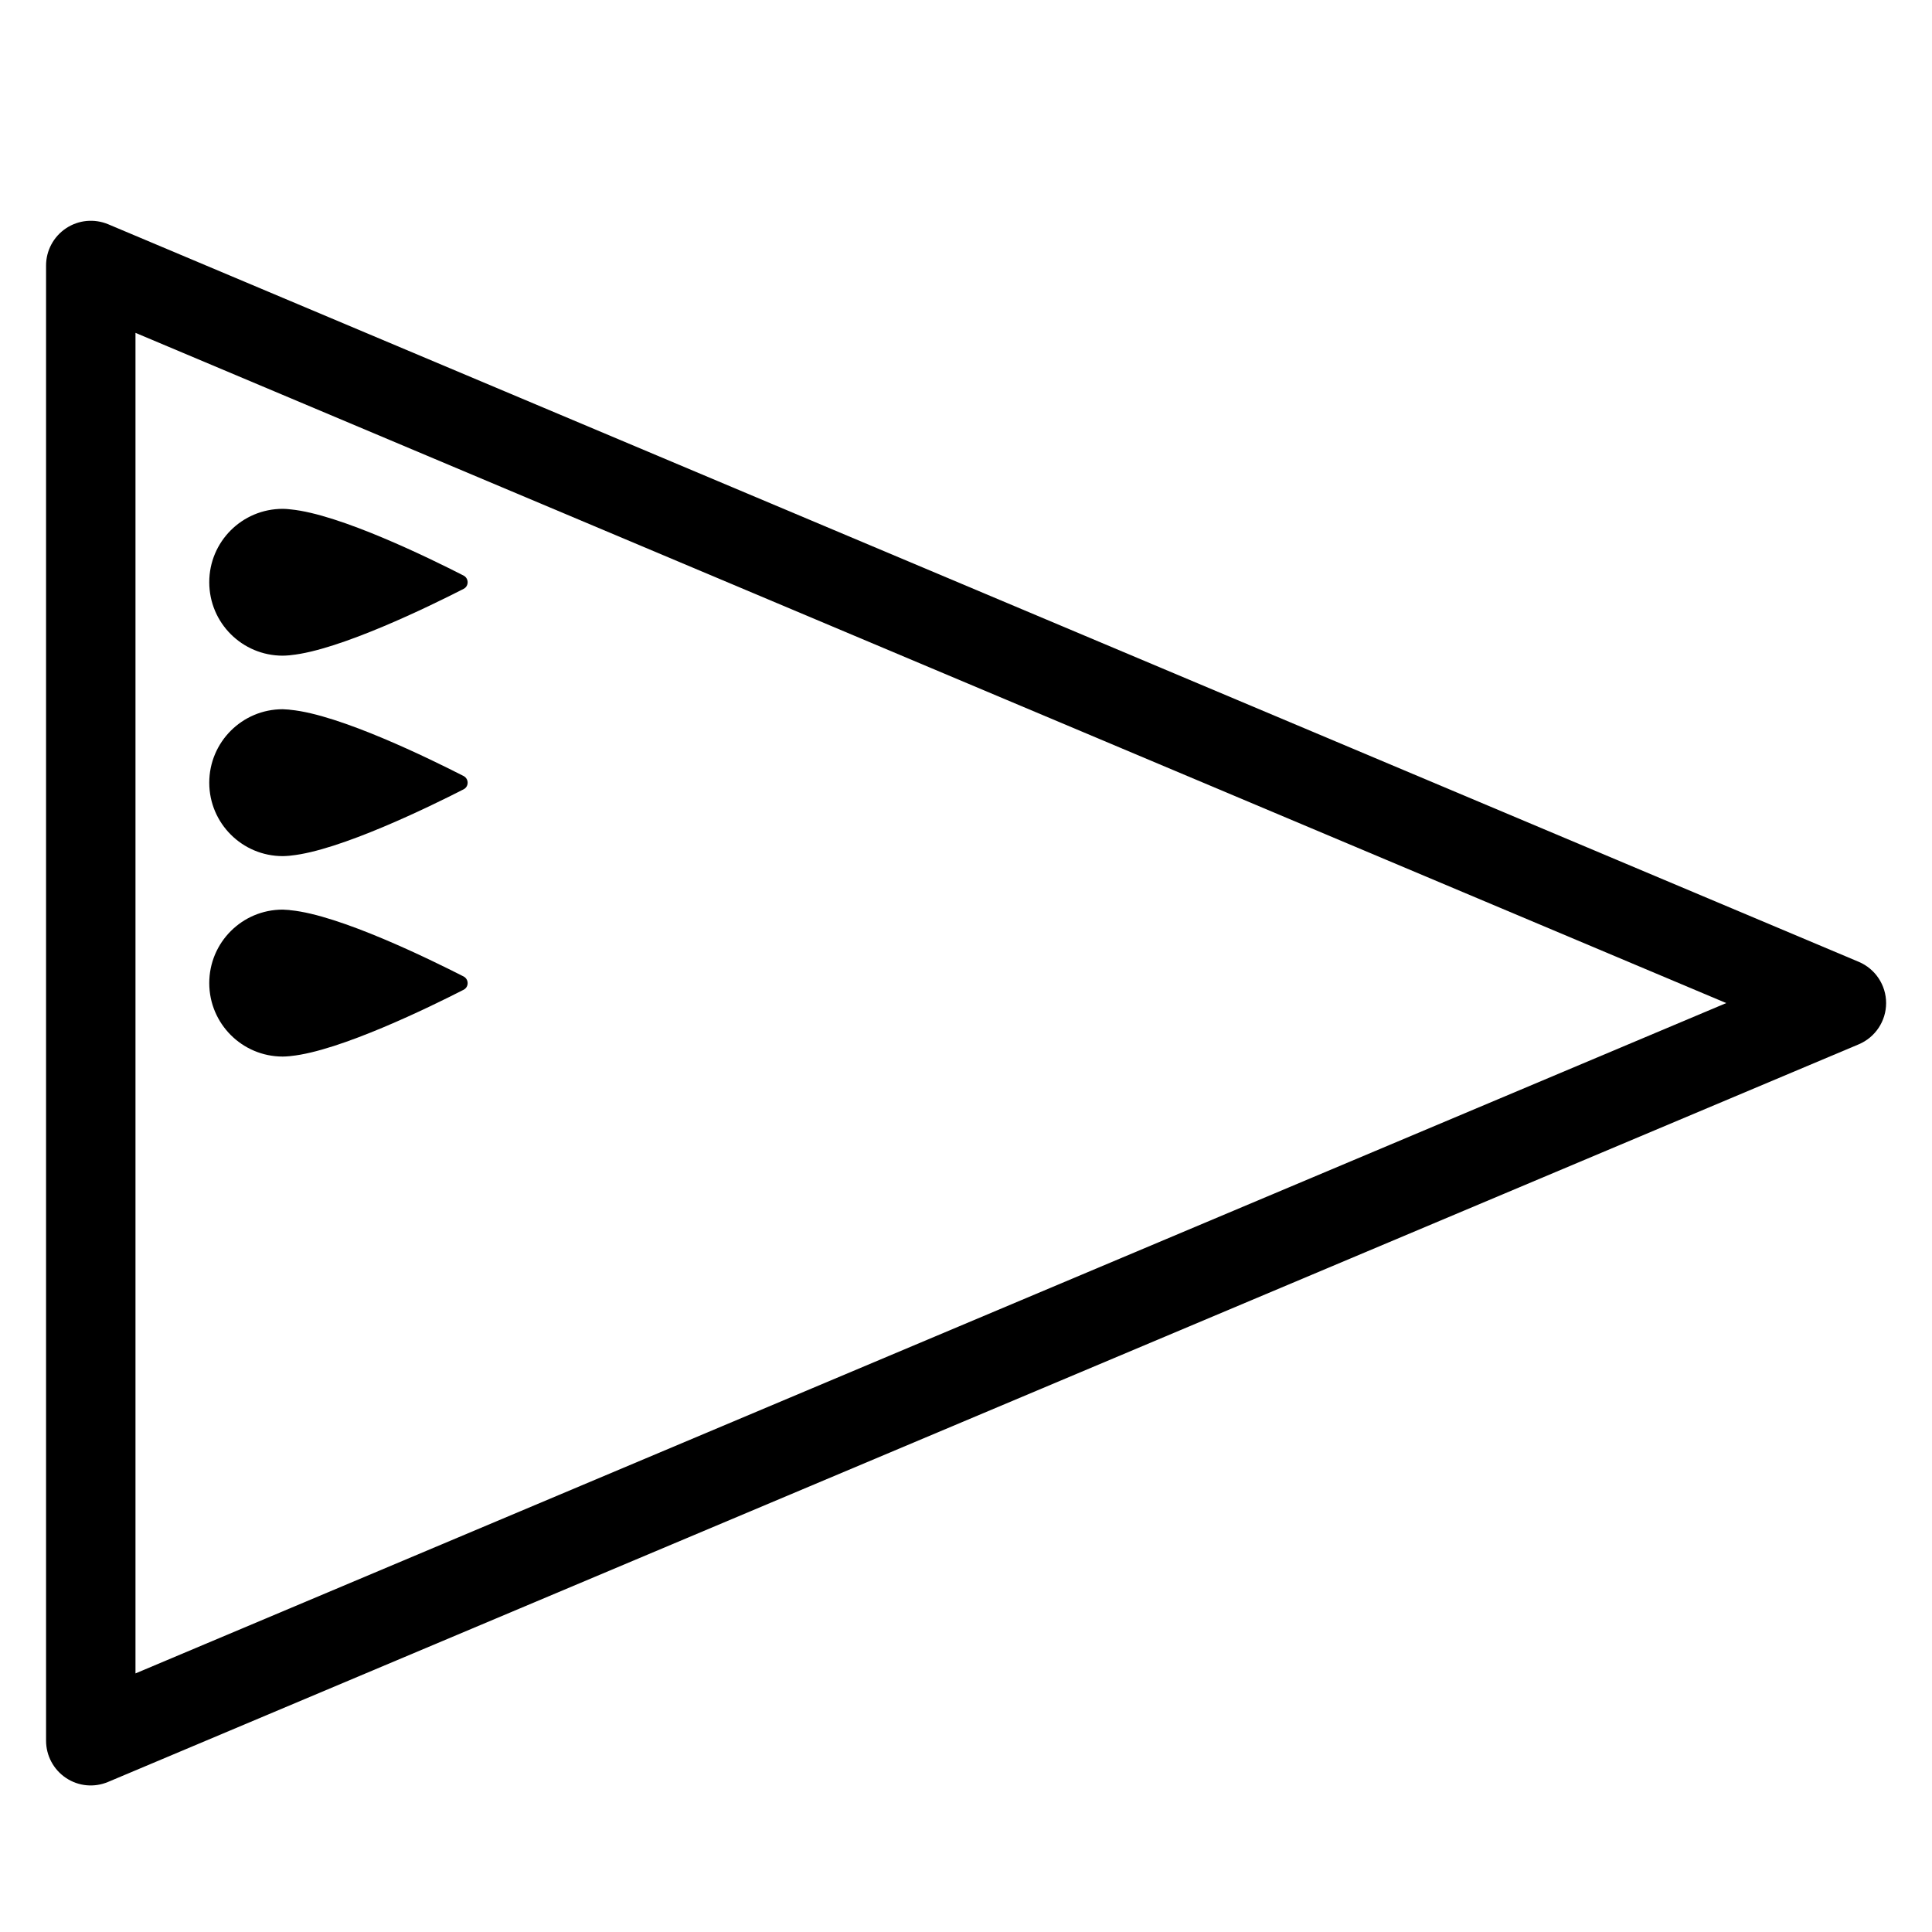 <?xml version="1.0" encoding="utf-8"?>
<!-- Generated by IcoMoon.io -->
<!DOCTYPE svg PUBLIC "-//W3C//DTD SVG 1.1//EN" "http://www.w3.org/Graphics/SVG/1.1/DTD/svg11.dtd">
<svg version="1.1" xmlns="http://www.w3.org/2000/svg" xmlns:xlink="http://www.w3.org/1999/xlink" width="32" height="32" viewBox="0 0 32 32">
<path fill="#000" d="M0.763 28.832v-24.435c0-0.247 0.124-0.478 0.331-0.616s0.467-0.162 0.697-0.067l28.996 12.217c0.274 0.116 0.453 0.385 0.453 0.683s-0.179 0.567-0.453 0.683l-28.996 12.217c-0.23 0.097-0.49 0.073-0.697-0.065s-0.331-0.369-0.331-0.618zM2.244 5.513v22.204l26.348-11.103-26.348-11.101z"></path>
<path fill="#000" d="M4.797 8.436c0.004 0 0.012 0 0.016 0.001 0.814 0.078 2.311 0.813 2.865 1.096 0.090 0.047 0.090 0.176 0 0.221-0.555 0.284-2.055 1.017-2.86 1.097-0.007 0.001-0.016 0.001-0.024 0.003-0.039 0.003-0.077 0.006-0.111 0.006-0.672 0-1.217-0.543-1.217-1.217 0-0.671 0.543-1.215 1.217-1.215 0.036 0.001 0.075 0.002 0.115 0.007z"></path>
<path fill="#000" d="M4.797 11.756c0.004 0 0.012 0 0.016 0.001 0.814 0.078 2.311 0.813 2.865 1.096 0.090 0.047 0.090 0.176 0 0.221-0.555 0.284-2.055 1.017-2.86 1.097-0.007 0.001-0.016 0.001-0.024 0.003-0.039 0.003-0.077 0.006-0.111 0.006-0.672 0-1.217-0.545-1.217-1.216s0.543-1.217 1.217-1.217c0.036 0.001 0.075 0.004 0.115 0.007z"></path>
<path fill="#000" d="M4.797 15.075c0.004 0.001 0.012 0.001 0.016 0.001 0.814 0.079 2.311 0.815 2.865 1.097 0.090 0.047 0.090 0.176 0 0.221-0.555 0.284-2.055 1.017-2.86 1.097-0.007 0.001-0.016 0.001-0.024 0.003-0.039 0.003-0.077 0.006-0.111 0.006-0.672 0-1.217-0.545-1.217-1.217s0.543-1.217 1.217-1.217c0.036 0.001 0.075 0.004 0.115 0.007z"></path>
</svg>
